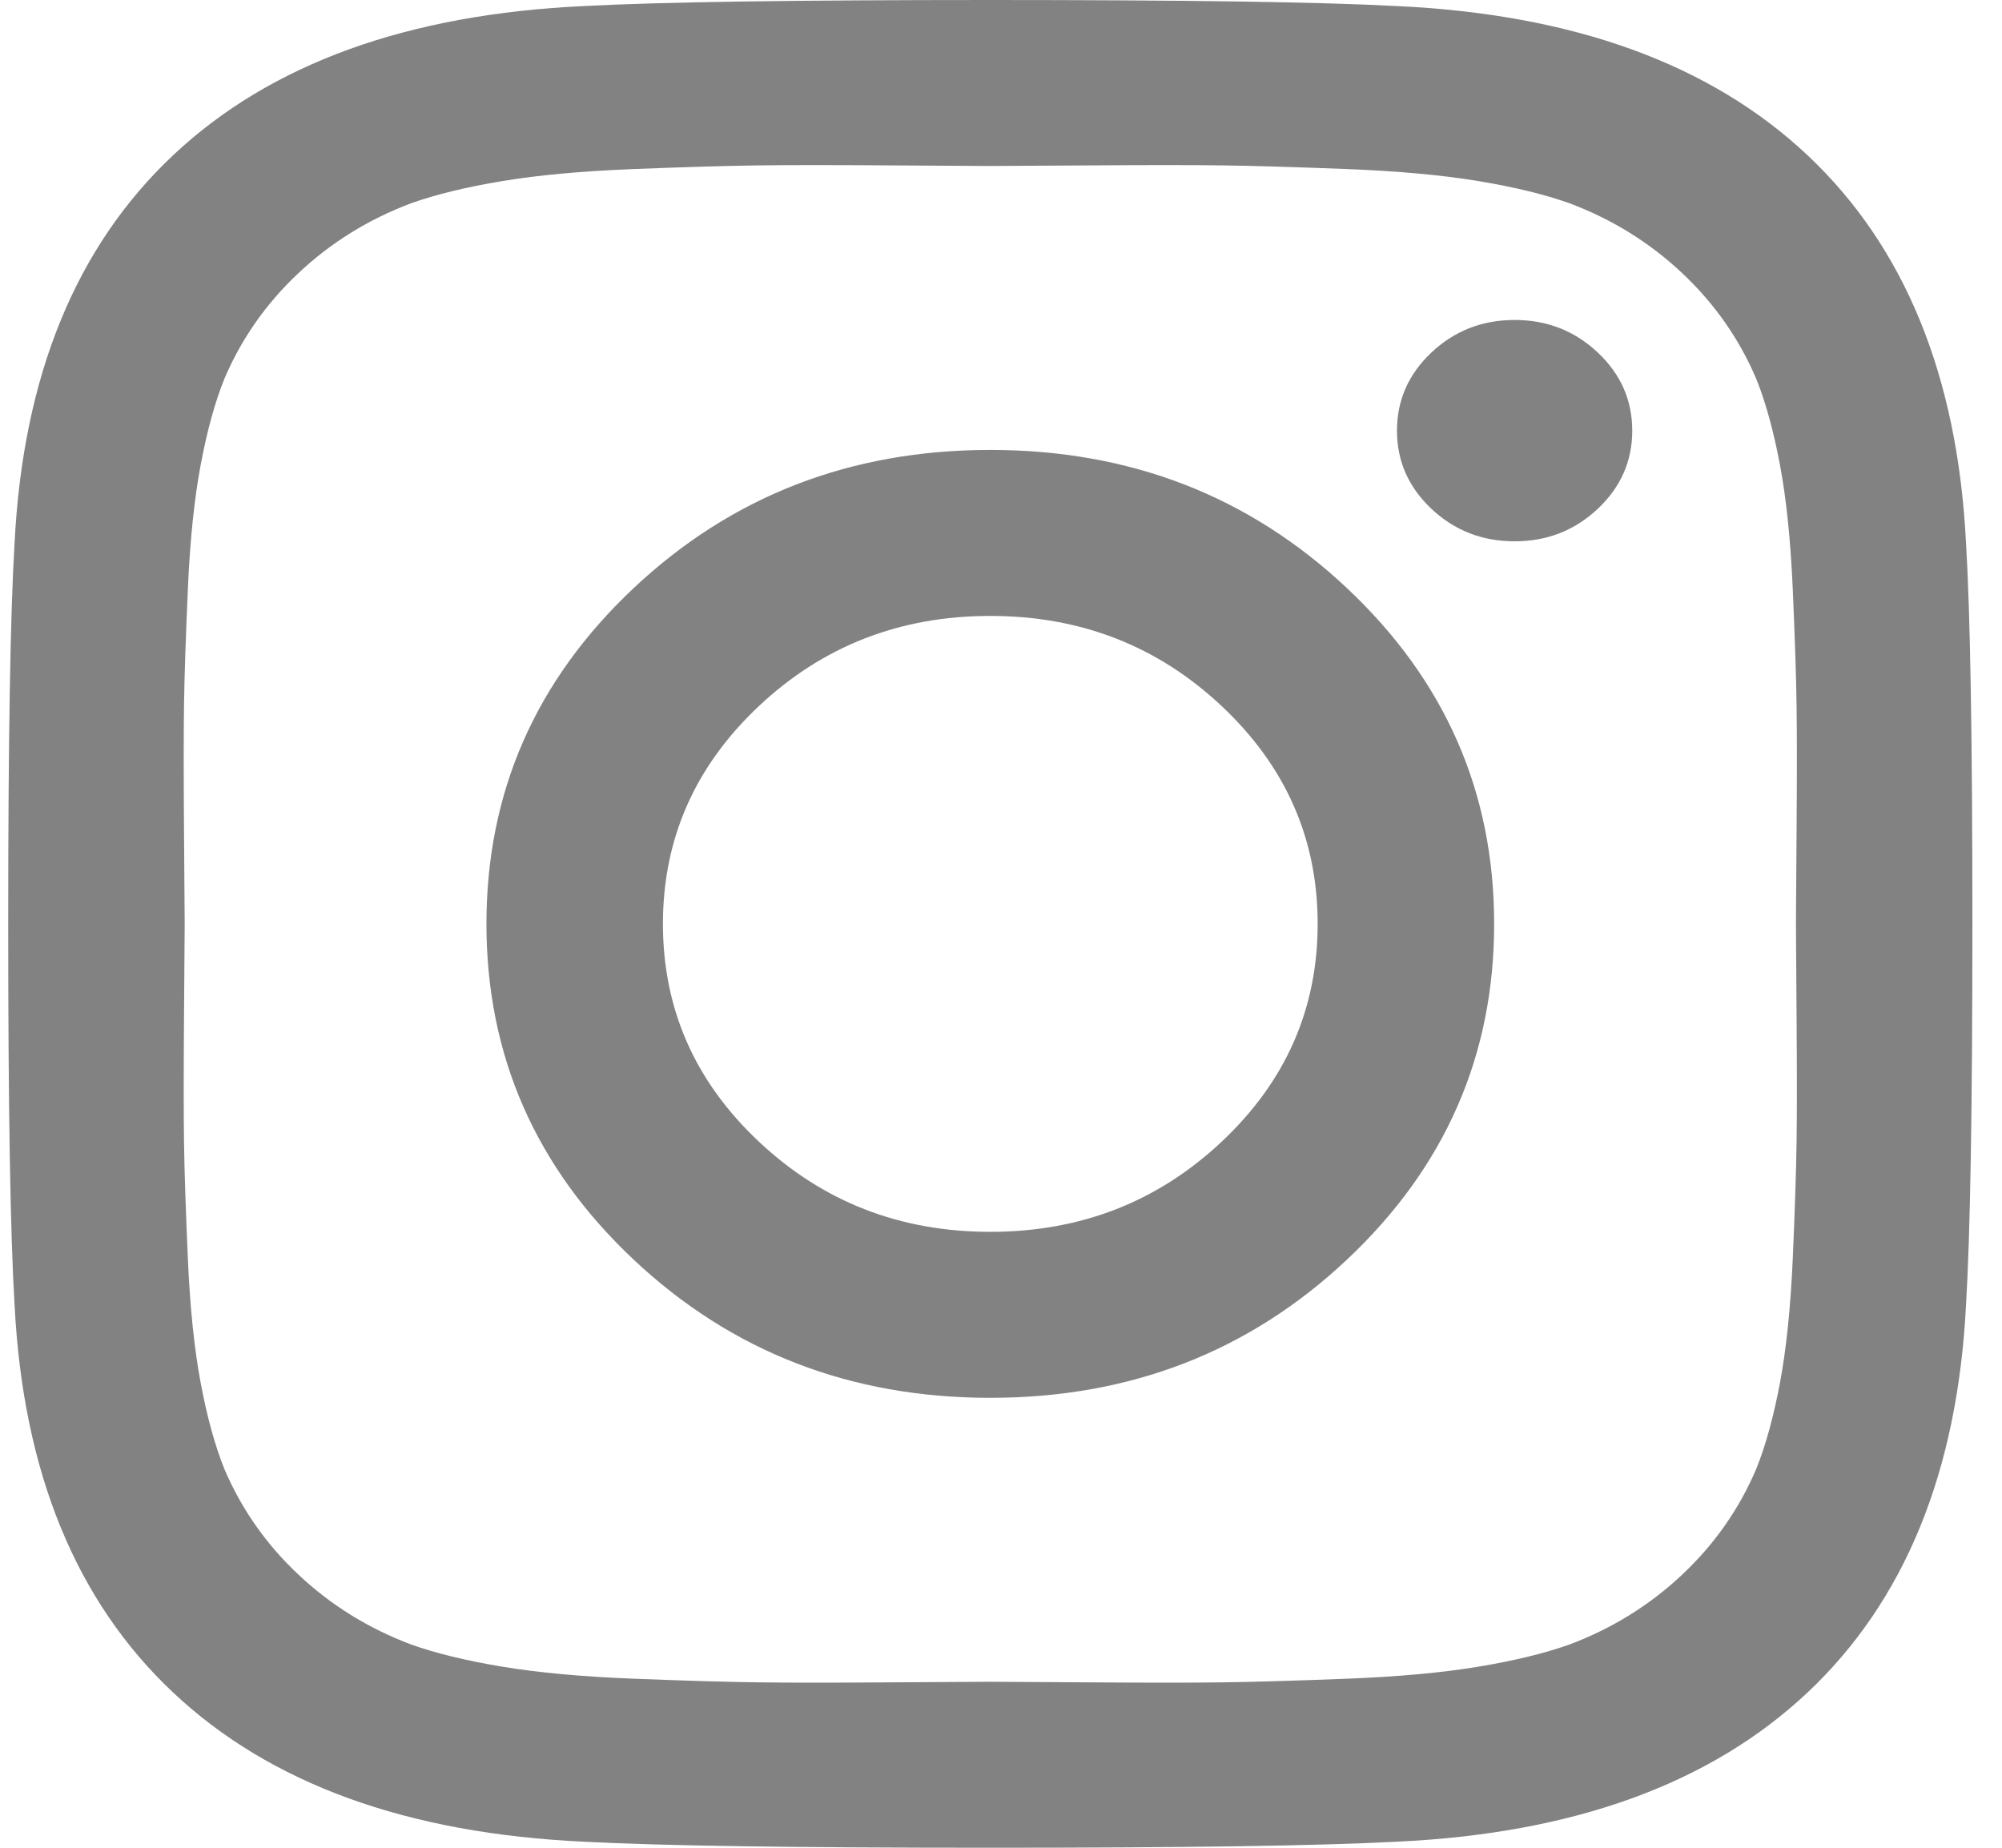 <svg width="52" height="48" viewBox="0 0 52 48" fill="none" xmlns="http://www.w3.org/2000/svg">
<rect width="51.019" height="48" fill="black" fill-opacity="0" transform="translate(0.213)"/>
<path d="M34.225 24C34.225 21.792 33.395 19.906 31.734 18.344C30.073 16.781 28.069 16 25.722 16C23.375 16 21.371 16.781 19.71 18.344C18.049 19.906 17.219 21.792 17.219 24C17.219 26.208 18.049 28.094 19.71 29.656C21.371 31.219 23.375 32 25.722 32C28.069 32 30.073 31.219 31.734 29.656C33.395 28.094 34.225 26.208 34.225 24ZM38.809 24C38.809 27.417 37.536 30.323 34.989 32.719C32.443 35.115 29.354 36.312 25.722 36.312C22.091 36.312 19.002 35.115 16.455 32.719C13.909 30.323 12.635 27.417 12.635 24C12.635 20.583 13.909 17.677 16.455 15.281C19.002 12.885 22.091 11.688 25.722 11.688C29.354 11.688 32.443 12.885 34.989 15.281C37.536 17.677 38.809 20.583 38.809 24ZM42.396 11.188C42.396 11.979 42.097 12.656 41.499 13.219C40.901 13.781 40.182 14.062 39.34 14.062C38.499 14.062 37.779 13.781 37.181 13.219C36.584 12.656 36.285 11.979 36.285 11.188C36.285 10.396 36.584 9.719 37.181 9.156C37.779 8.594 38.499 8.312 39.34 8.312C40.182 8.312 40.901 8.594 41.499 9.156C42.097 9.719 42.396 10.396 42.396 11.188ZM25.722 4.312C25.567 4.312 24.72 4.307 23.181 4.297C21.642 4.286 20.474 4.286 19.677 4.297C18.88 4.307 17.811 4.339 16.472 4.391C15.132 4.443 13.992 4.547 13.051 4.703C12.11 4.859 11.318 5.052 10.676 5.281C9.569 5.698 8.594 6.302 7.753 7.094C6.911 7.885 6.269 8.802 5.826 9.844C5.583 10.448 5.378 11.193 5.212 12.078C5.046 12.963 4.935 14.037 4.88 15.297C4.824 16.557 4.791 17.562 4.78 18.312C4.769 19.062 4.769 20.162 4.78 21.609C4.791 23.057 4.797 23.854 4.797 24C4.797 24.146 4.791 24.943 4.78 26.391C4.769 27.838 4.769 28.938 4.78 29.688C4.791 30.438 4.824 31.443 4.88 32.703C4.935 33.964 5.046 35.036 5.212 35.922C5.378 36.807 5.583 37.552 5.826 38.156C6.269 39.198 6.911 40.115 7.753 40.906C8.594 41.698 9.569 42.302 10.676 42.719C11.318 42.948 12.11 43.141 13.051 43.297C13.992 43.453 15.132 43.557 16.472 43.609C17.811 43.661 18.88 43.693 19.677 43.703C20.474 43.714 21.642 43.714 23.181 43.703C24.72 43.693 25.567 43.688 25.722 43.688C25.877 43.688 26.724 43.693 28.263 43.703C29.802 43.714 30.97 43.714 31.767 43.703C32.565 43.693 33.633 43.661 34.973 43.609C36.312 43.557 37.453 43.453 38.394 43.297C39.335 43.141 40.127 42.948 40.769 42.719C41.876 42.302 42.85 41.698 43.692 40.906C44.533 40.115 45.175 39.198 45.618 38.156C45.862 37.552 46.066 36.807 46.233 35.922C46.399 35.036 46.509 33.964 46.565 32.703C46.62 31.443 46.653 30.438 46.664 29.688C46.675 28.938 46.675 27.838 46.664 26.391C46.653 24.943 46.648 24.146 46.648 24C46.648 23.854 46.653 23.057 46.664 21.609C46.675 20.162 46.675 19.062 46.664 18.312C46.653 17.562 46.62 16.557 46.565 15.297C46.509 14.037 46.399 12.963 46.233 12.078C46.066 11.193 45.862 10.448 45.618 9.844C45.175 8.802 44.533 7.885 43.692 7.094C42.85 6.302 41.876 5.698 40.769 5.281C40.127 5.052 39.335 4.859 38.394 4.703C37.453 4.547 36.312 4.443 34.973 4.391C33.633 4.339 32.565 4.307 31.767 4.297C30.97 4.286 29.802 4.286 28.263 4.297C26.724 4.307 25.877 4.312 25.722 4.312ZM51.231 24C51.231 28.771 51.176 32.073 51.065 33.906C50.844 38.24 49.471 41.594 46.947 43.969C44.422 46.344 40.857 47.635 36.251 47.844C34.303 47.948 30.793 48 25.722 48C20.651 48 17.142 47.948 15.193 47.844C10.587 47.635 7.022 46.344 4.498 43.969C1.973 41.594 0.6 38.24 0.379 33.906C0.268 32.073 0.213 28.771 0.213 24C0.213 19.229 0.268 15.927 0.379 14.094C0.6 9.76 1.973 6.406 4.498 4.031C7.022 1.656 10.587 0.365 15.193 0.156C17.142 0.052 20.651 0 25.722 0C30.793 0 34.303 0.052 36.251 0.156C40.857 0.365 44.422 1.656 46.947 4.031C49.471 6.406 50.844 9.76 51.065 14.094C51.176 15.927 51.231 19.229 51.231 24Z" fill="#838282"/>
</svg>
